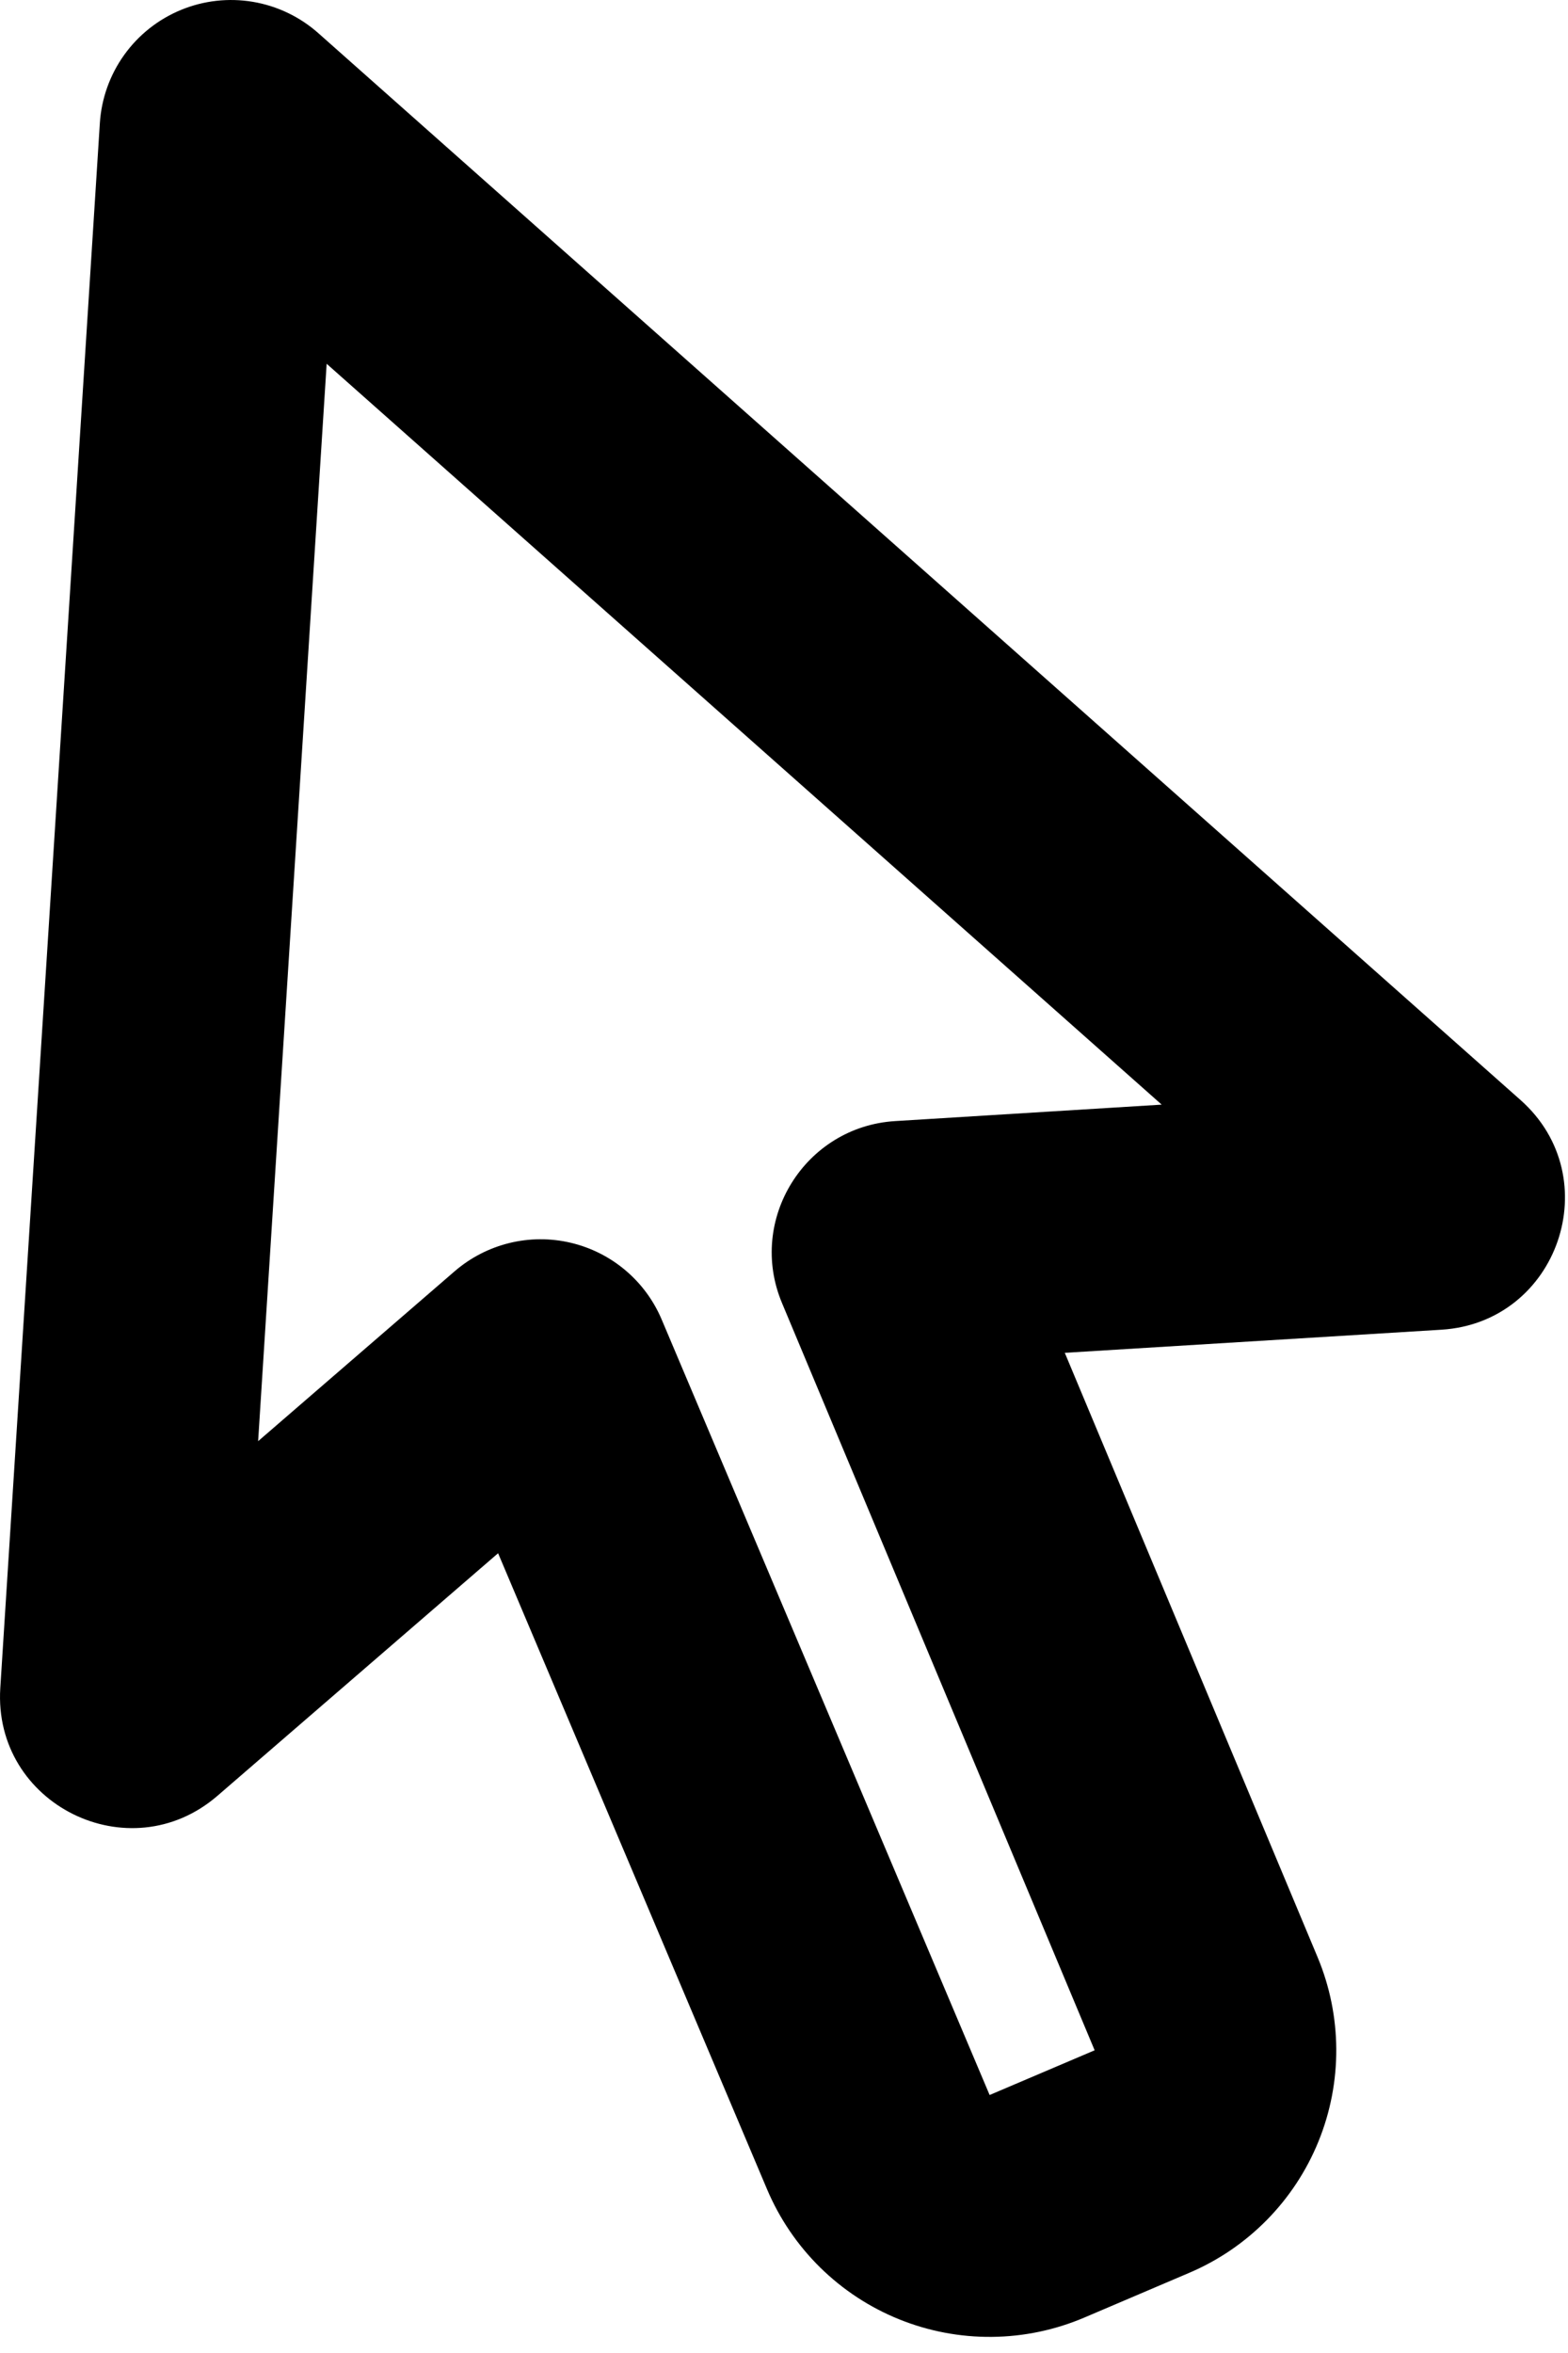 <svg width="80" height="120" viewBox="0 0 80 120" fill="none" xmlns="http://www.w3.org/2000/svg">
<path fill-rule="evenodd" clip-rule="evenodd" d="M16.666 18.552L13.17 73.498L23.2 64.83C24.001 64.14 24.953 63.648 25.98 63.395C27.006 63.142 28.078 63.136 29.108 63.377C30.137 63.617 31.095 64.097 31.904 64.779C32.713 65.46 33.349 66.323 33.76 67.296L50.491 106.843L55.849 104.562L39.9 66.458C38.113 62.204 41.072 57.457 45.671 57.174L59.27 56.335L16.666 18.552ZM5.094 6.284C5.174 5.031 5.603 3.825 6.334 2.804C7.065 1.782 8.068 0.987 9.229 0.508C10.39 0.028 11.662 -0.115 12.9 0.093C14.139 0.301 15.294 0.853 16.234 1.685L77.579 56.101C82.043 60.059 79.503 67.444 73.541 67.814L54.326 68.992L67.222 99.809C68.479 102.814 68.496 106.193 67.269 109.21C66.043 112.227 63.672 114.636 60.676 115.911L55.325 118.192C53.833 118.828 52.23 119.163 50.608 119.178C48.986 119.194 47.377 118.889 45.873 118.281C44.369 117.674 43 116.775 41.844 115.638C40.688 114.5 39.768 113.145 39.136 111.652L25.413 79.213L11.093 91.585C6.592 95.469 -0.361 92.017 0.015 86.086L5.094 6.284Z" fill="black"/>
</svg>
